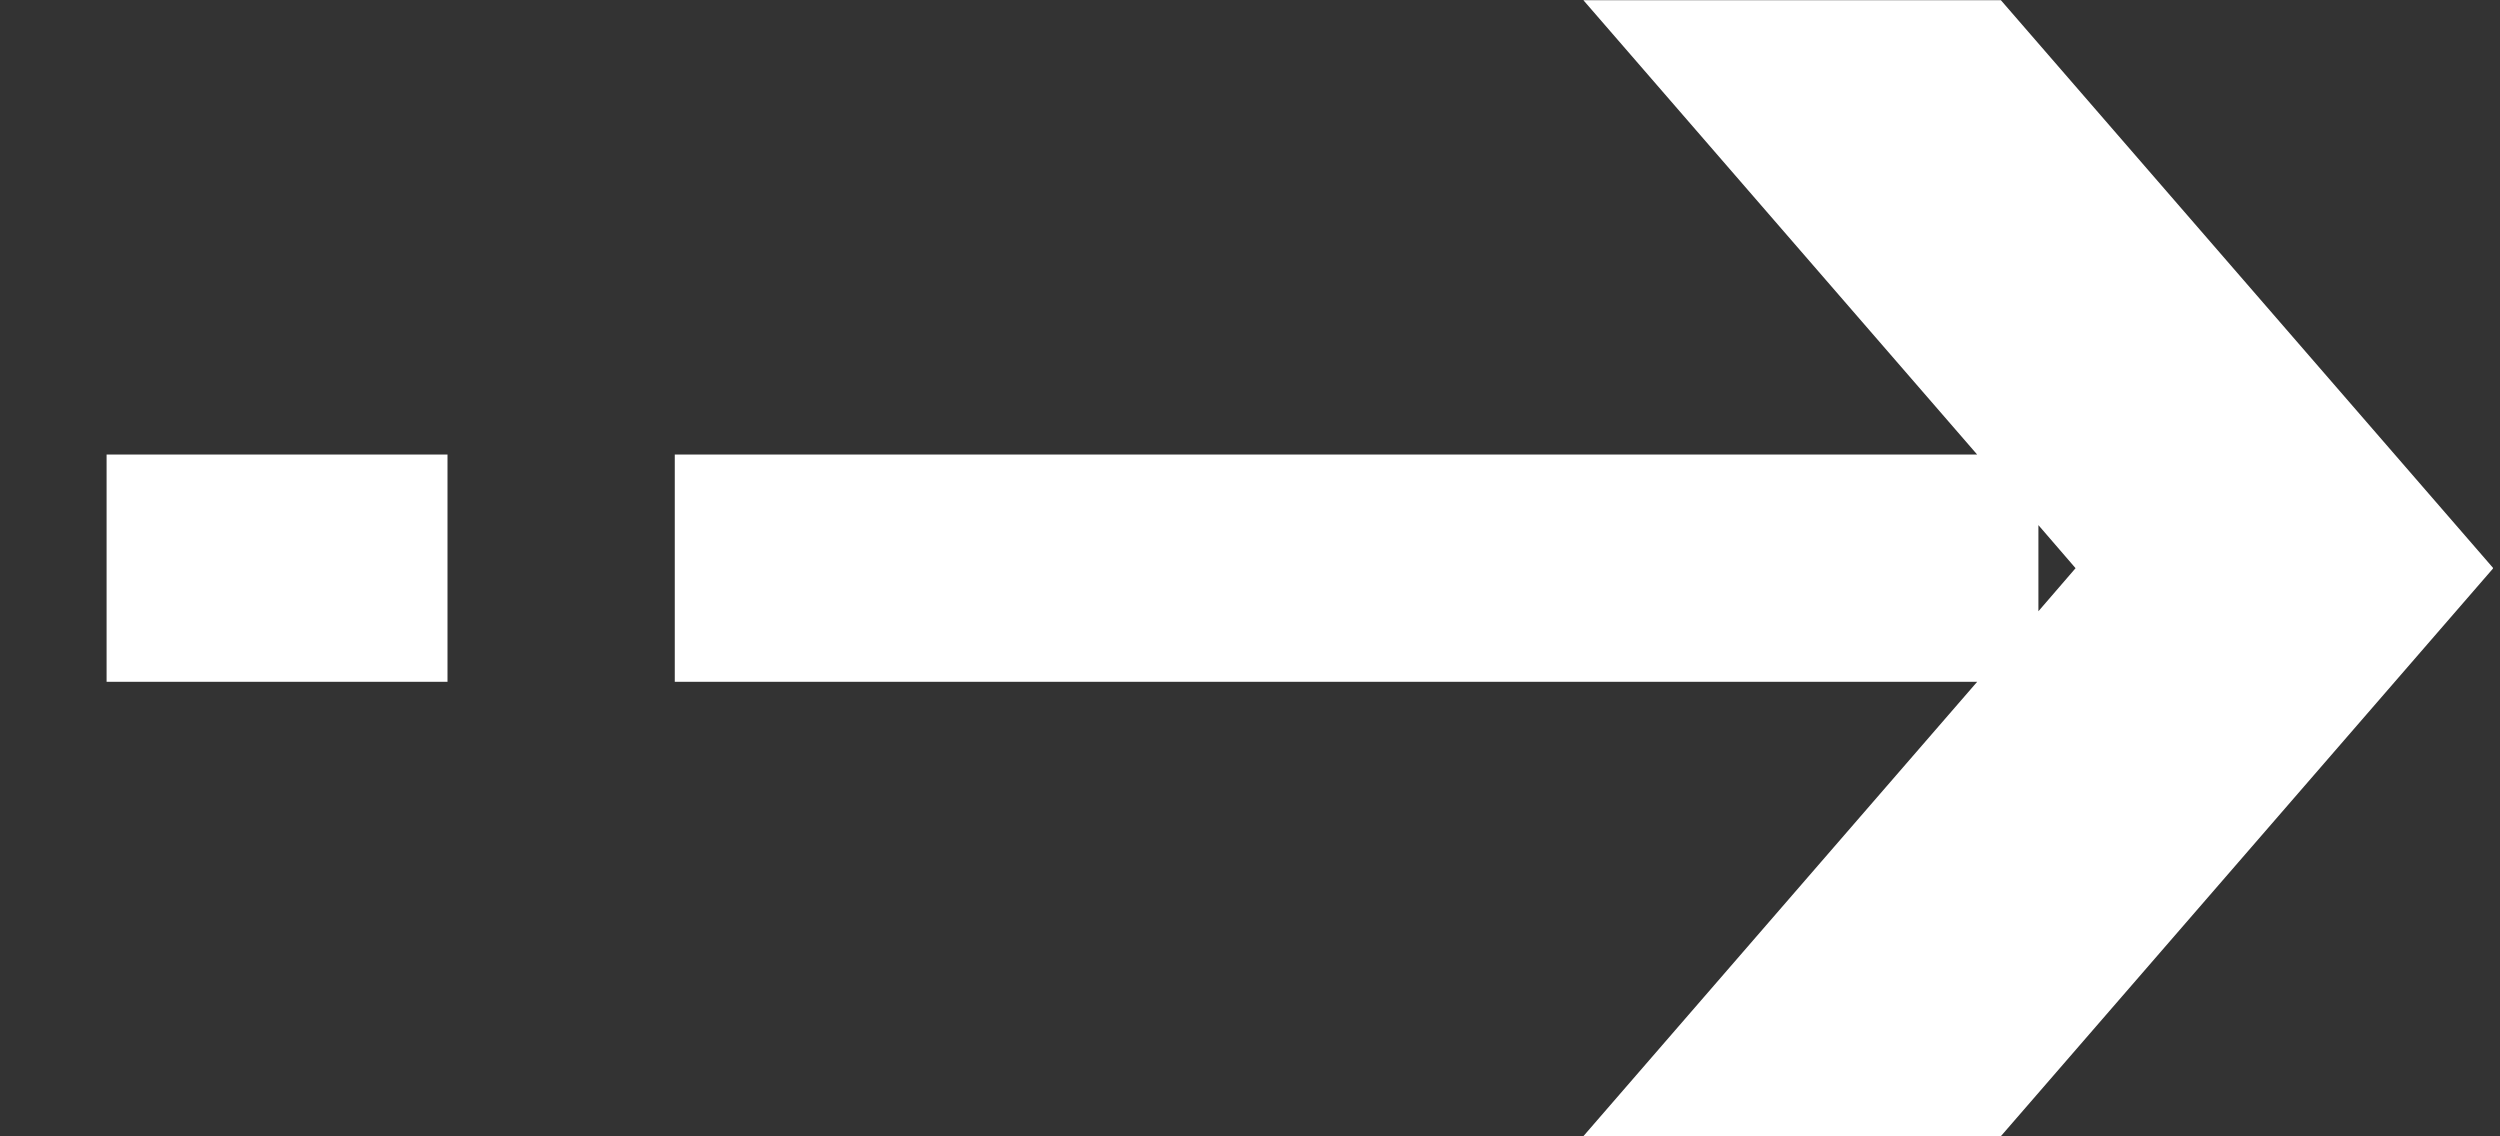 <svg width="22" height="10" viewBox="0 0 22 10" fill="none"
     xmlns="http://www.w3.org/2000/svg">
    <rect x="0" y="0" width="22" height="10" fill="#333333" stroke="none"/>
    <g clip-path="url(#clip0_432_3236)">
        <path fill-rule="evenodd" clip-rule="evenodd"
              d="M17.608 9.998H13.934L17.399 6H5.938V4H17.399L13.934 0.002H17.608L21.941 5L17.608 9.998ZM17.938 5.379L18.265 5L17.938 4.621V5.379ZM0.938 4H3.938V6H0.938V4Z"
              fill="white"/>
    </g>
    <defs>
        <clipPath id="clip0_432_3236">
            <rect width="21" height="10" fill="white"
                  transform="translate(0.938)"/>
        </clipPath>
    </defs>
</svg>
